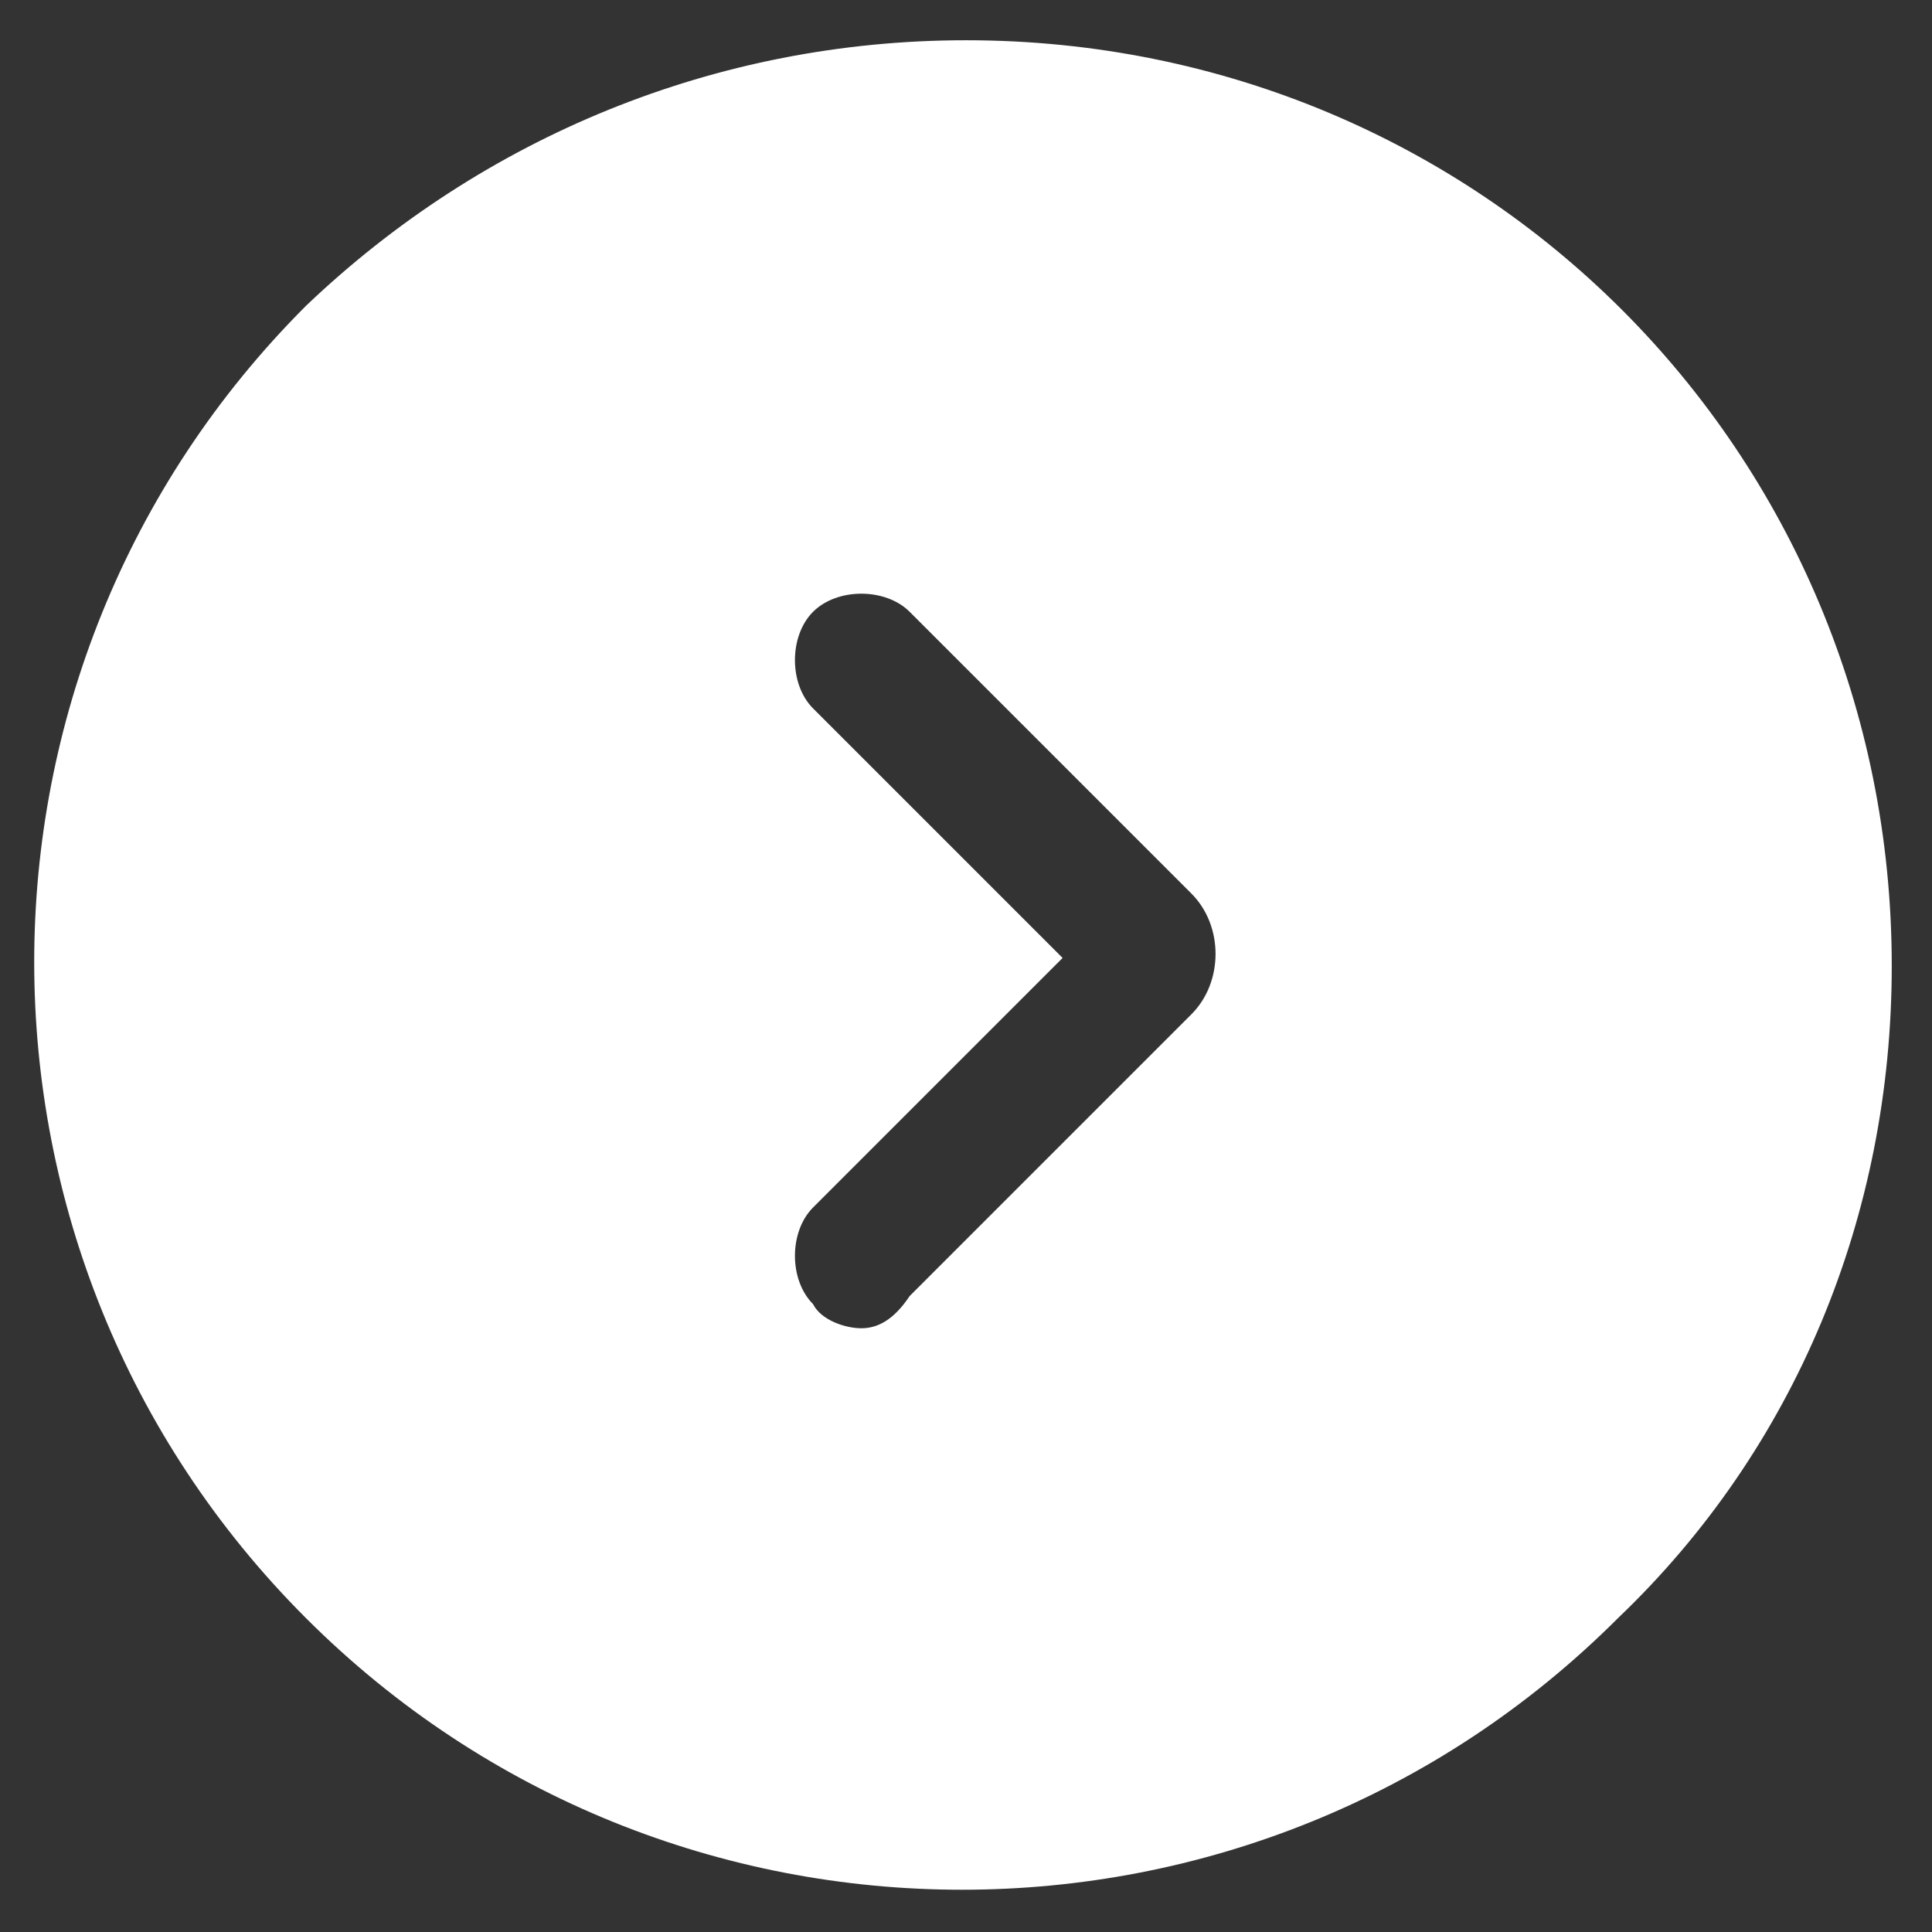 <?xml version="1.0" encoding="utf-8"?>
<!-- Generator: Adobe Illustrator 24.0.3, SVG Export Plug-In . SVG Version: 6.00 Build 0)  -->
<svg version="1.1" id="Layer_1" xmlns="http://www.w3.org/2000/svg" xmlns:xlink="http://www.w3.org/1999/xlink" x="0px" y="0px"
	 viewBox="0 0 24 24" enable-background="new 0 0 24 24" xml:space="preserve">
<rect x="0" y="0" width="24" height="24" fill="#333333" stroke="none"/>
<path fill="#FFFFFF" d="M12,0.5c-3.1,0-6,1.2-8.2,3.3c-4.5,4.5-4.5,11.8,0,16.3s11.8,4.5,16.3,0c2.2-2.1,3.4-5,3.4-8.1
	C23.5,5.6,18.4,0.5,12,0.5z M14.8,12.6l-3.5,3.5c-0.2,0.3-0.4,0.4-0.6,0.4s-0.5-0.1-0.6-0.3c-0.3-0.3-0.3-0.9,0-1.2l3.1-3.1
	l-3.1-3.1c-0.3-0.3-0.3-0.9,0-1.2s0.9-0.3,1.2,0l3.5,3.5C15.2,11.5,15.2,12.2,14.8,12.6z"/>
</svg>
